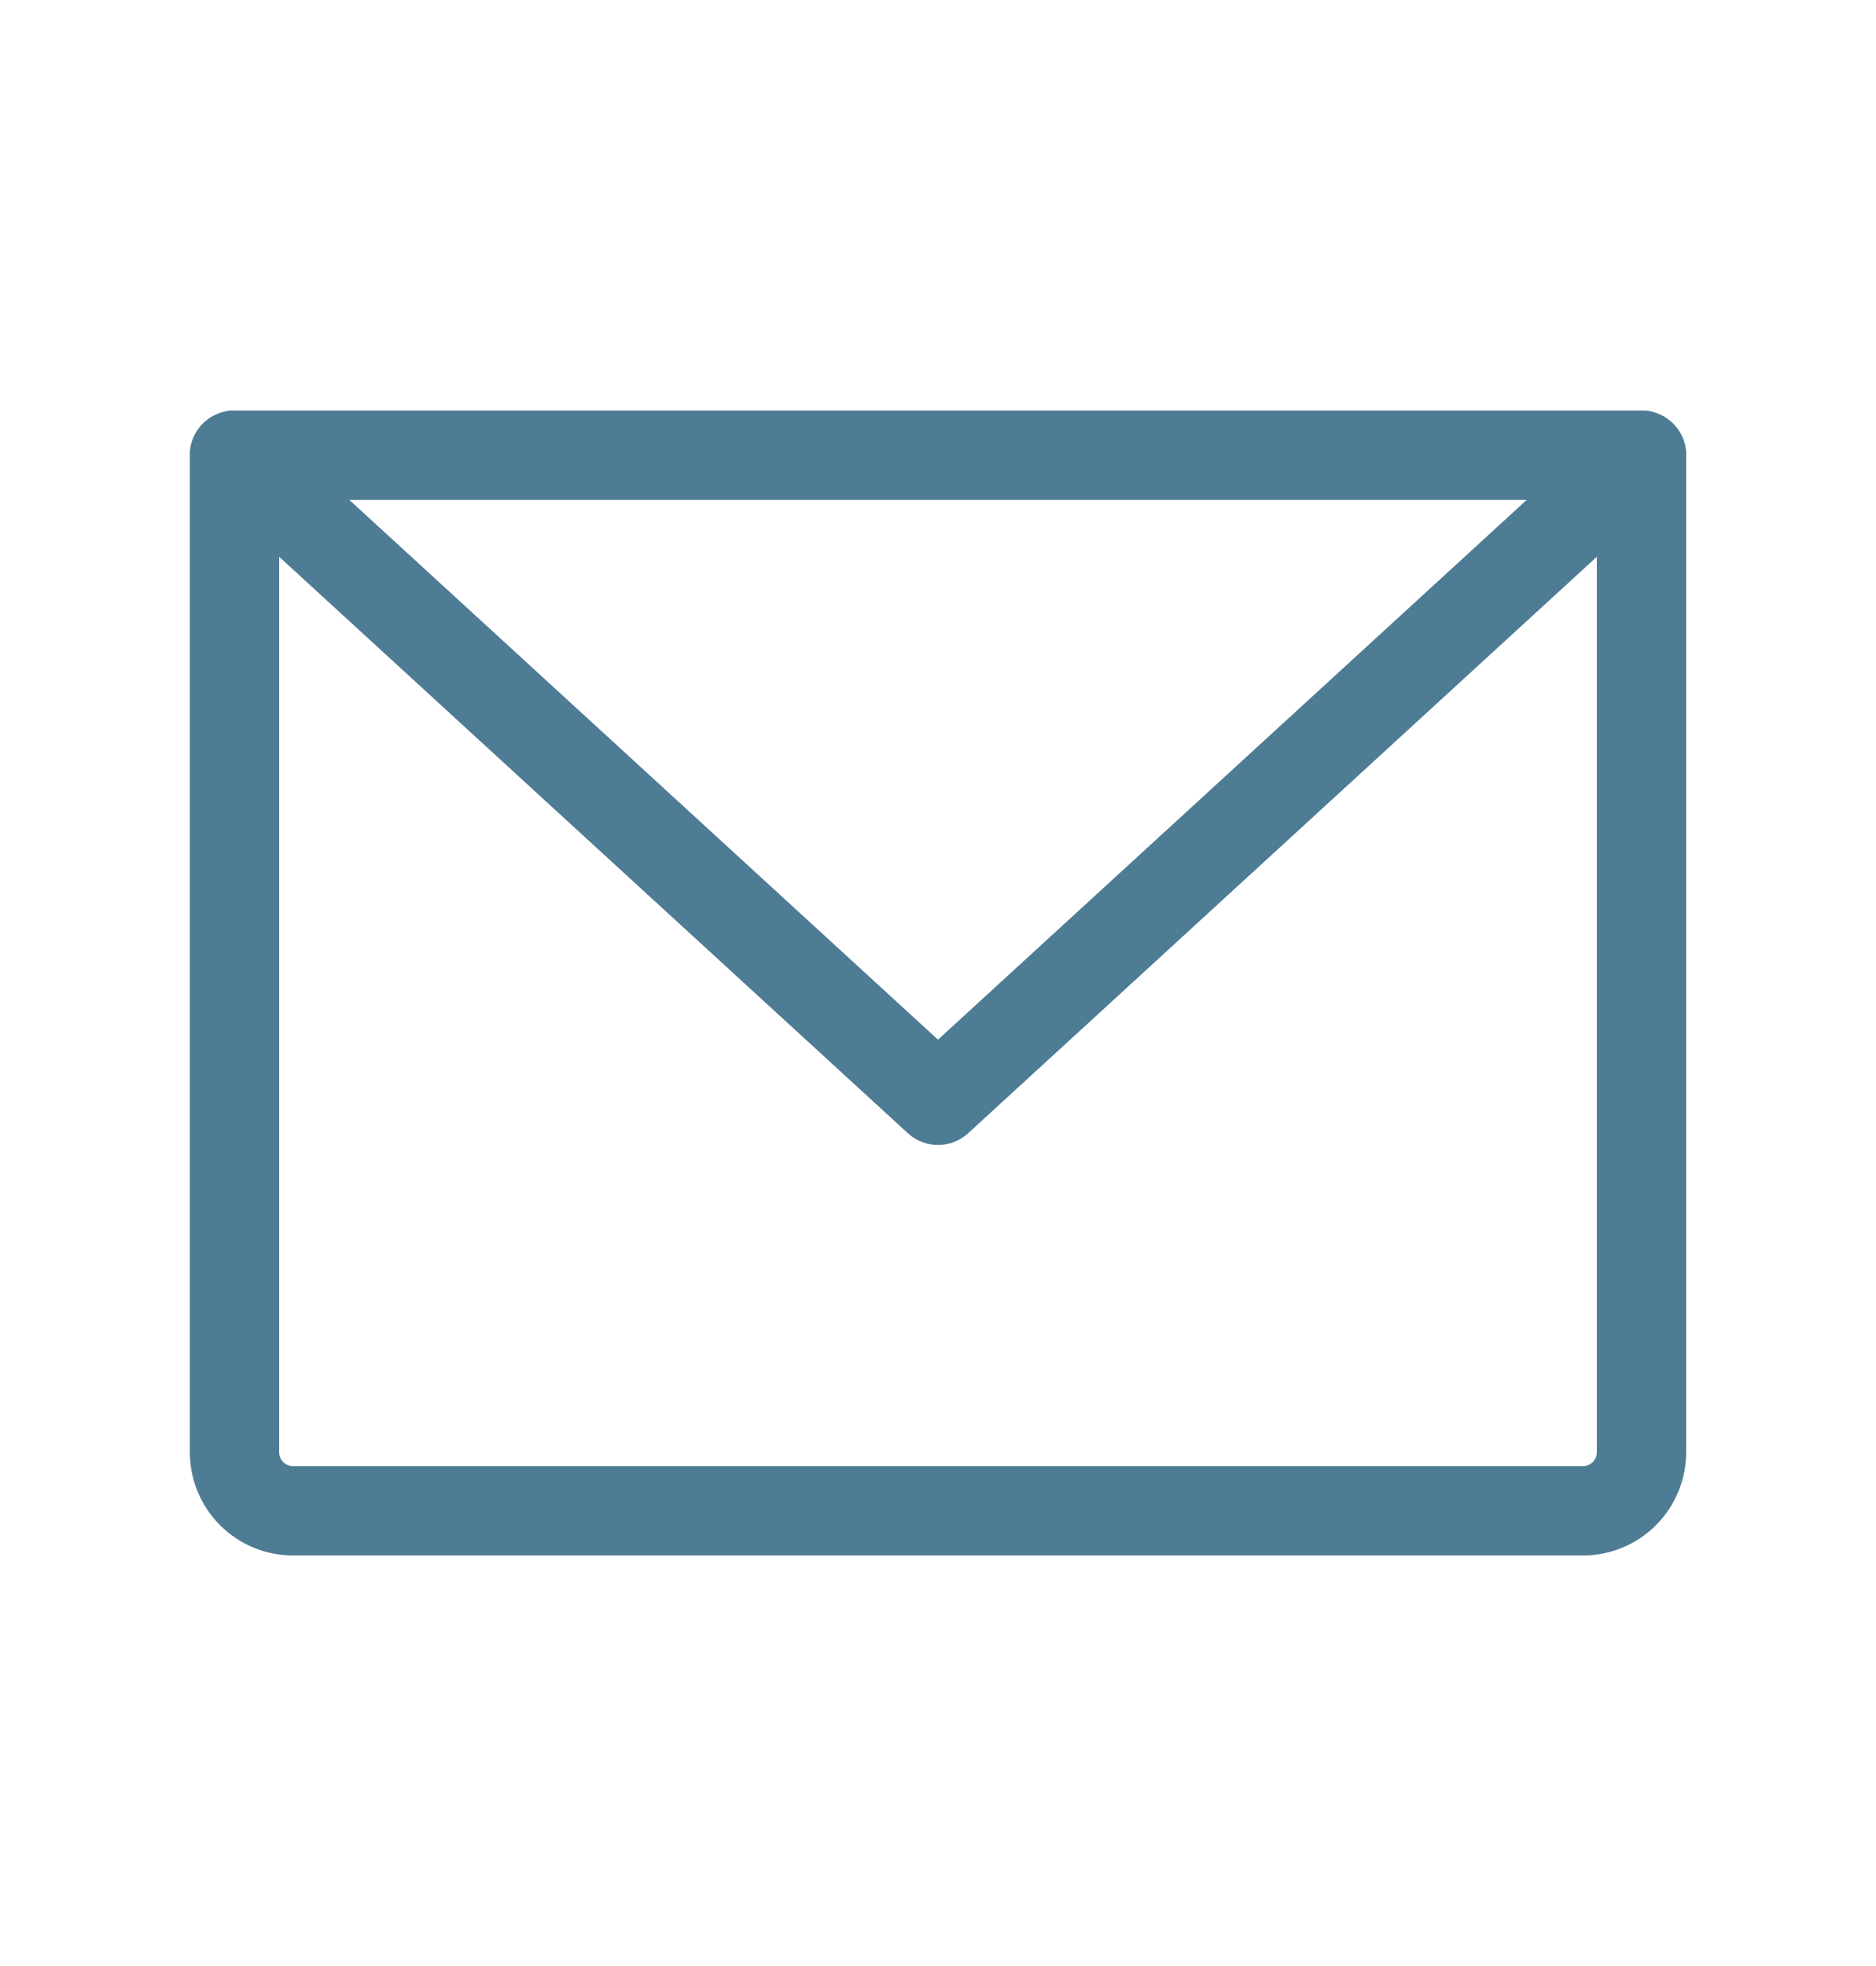 <svg width="21" height="22" viewBox="0 0 21 22" fill="none" xmlns="http://www.w3.org/2000/svg">
<path d="M2.625 5.094H18.375V16.25C18.375 16.424 18.306 16.591 18.183 16.714C18.06 16.837 17.893 16.906 17.719 16.906H3.281C3.107 16.906 2.94 16.837 2.817 16.714C2.694 16.591 2.625 16.424 2.625 16.25V5.094Z" stroke="#4F7C95" stroke-linecap="round" stroke-linejoin="round"/>
<path d="M18.375 5.094L10.5 12.312L2.625 5.094" stroke="#4F7C95" stroke-linecap="round" stroke-linejoin="round"/>
</svg>
